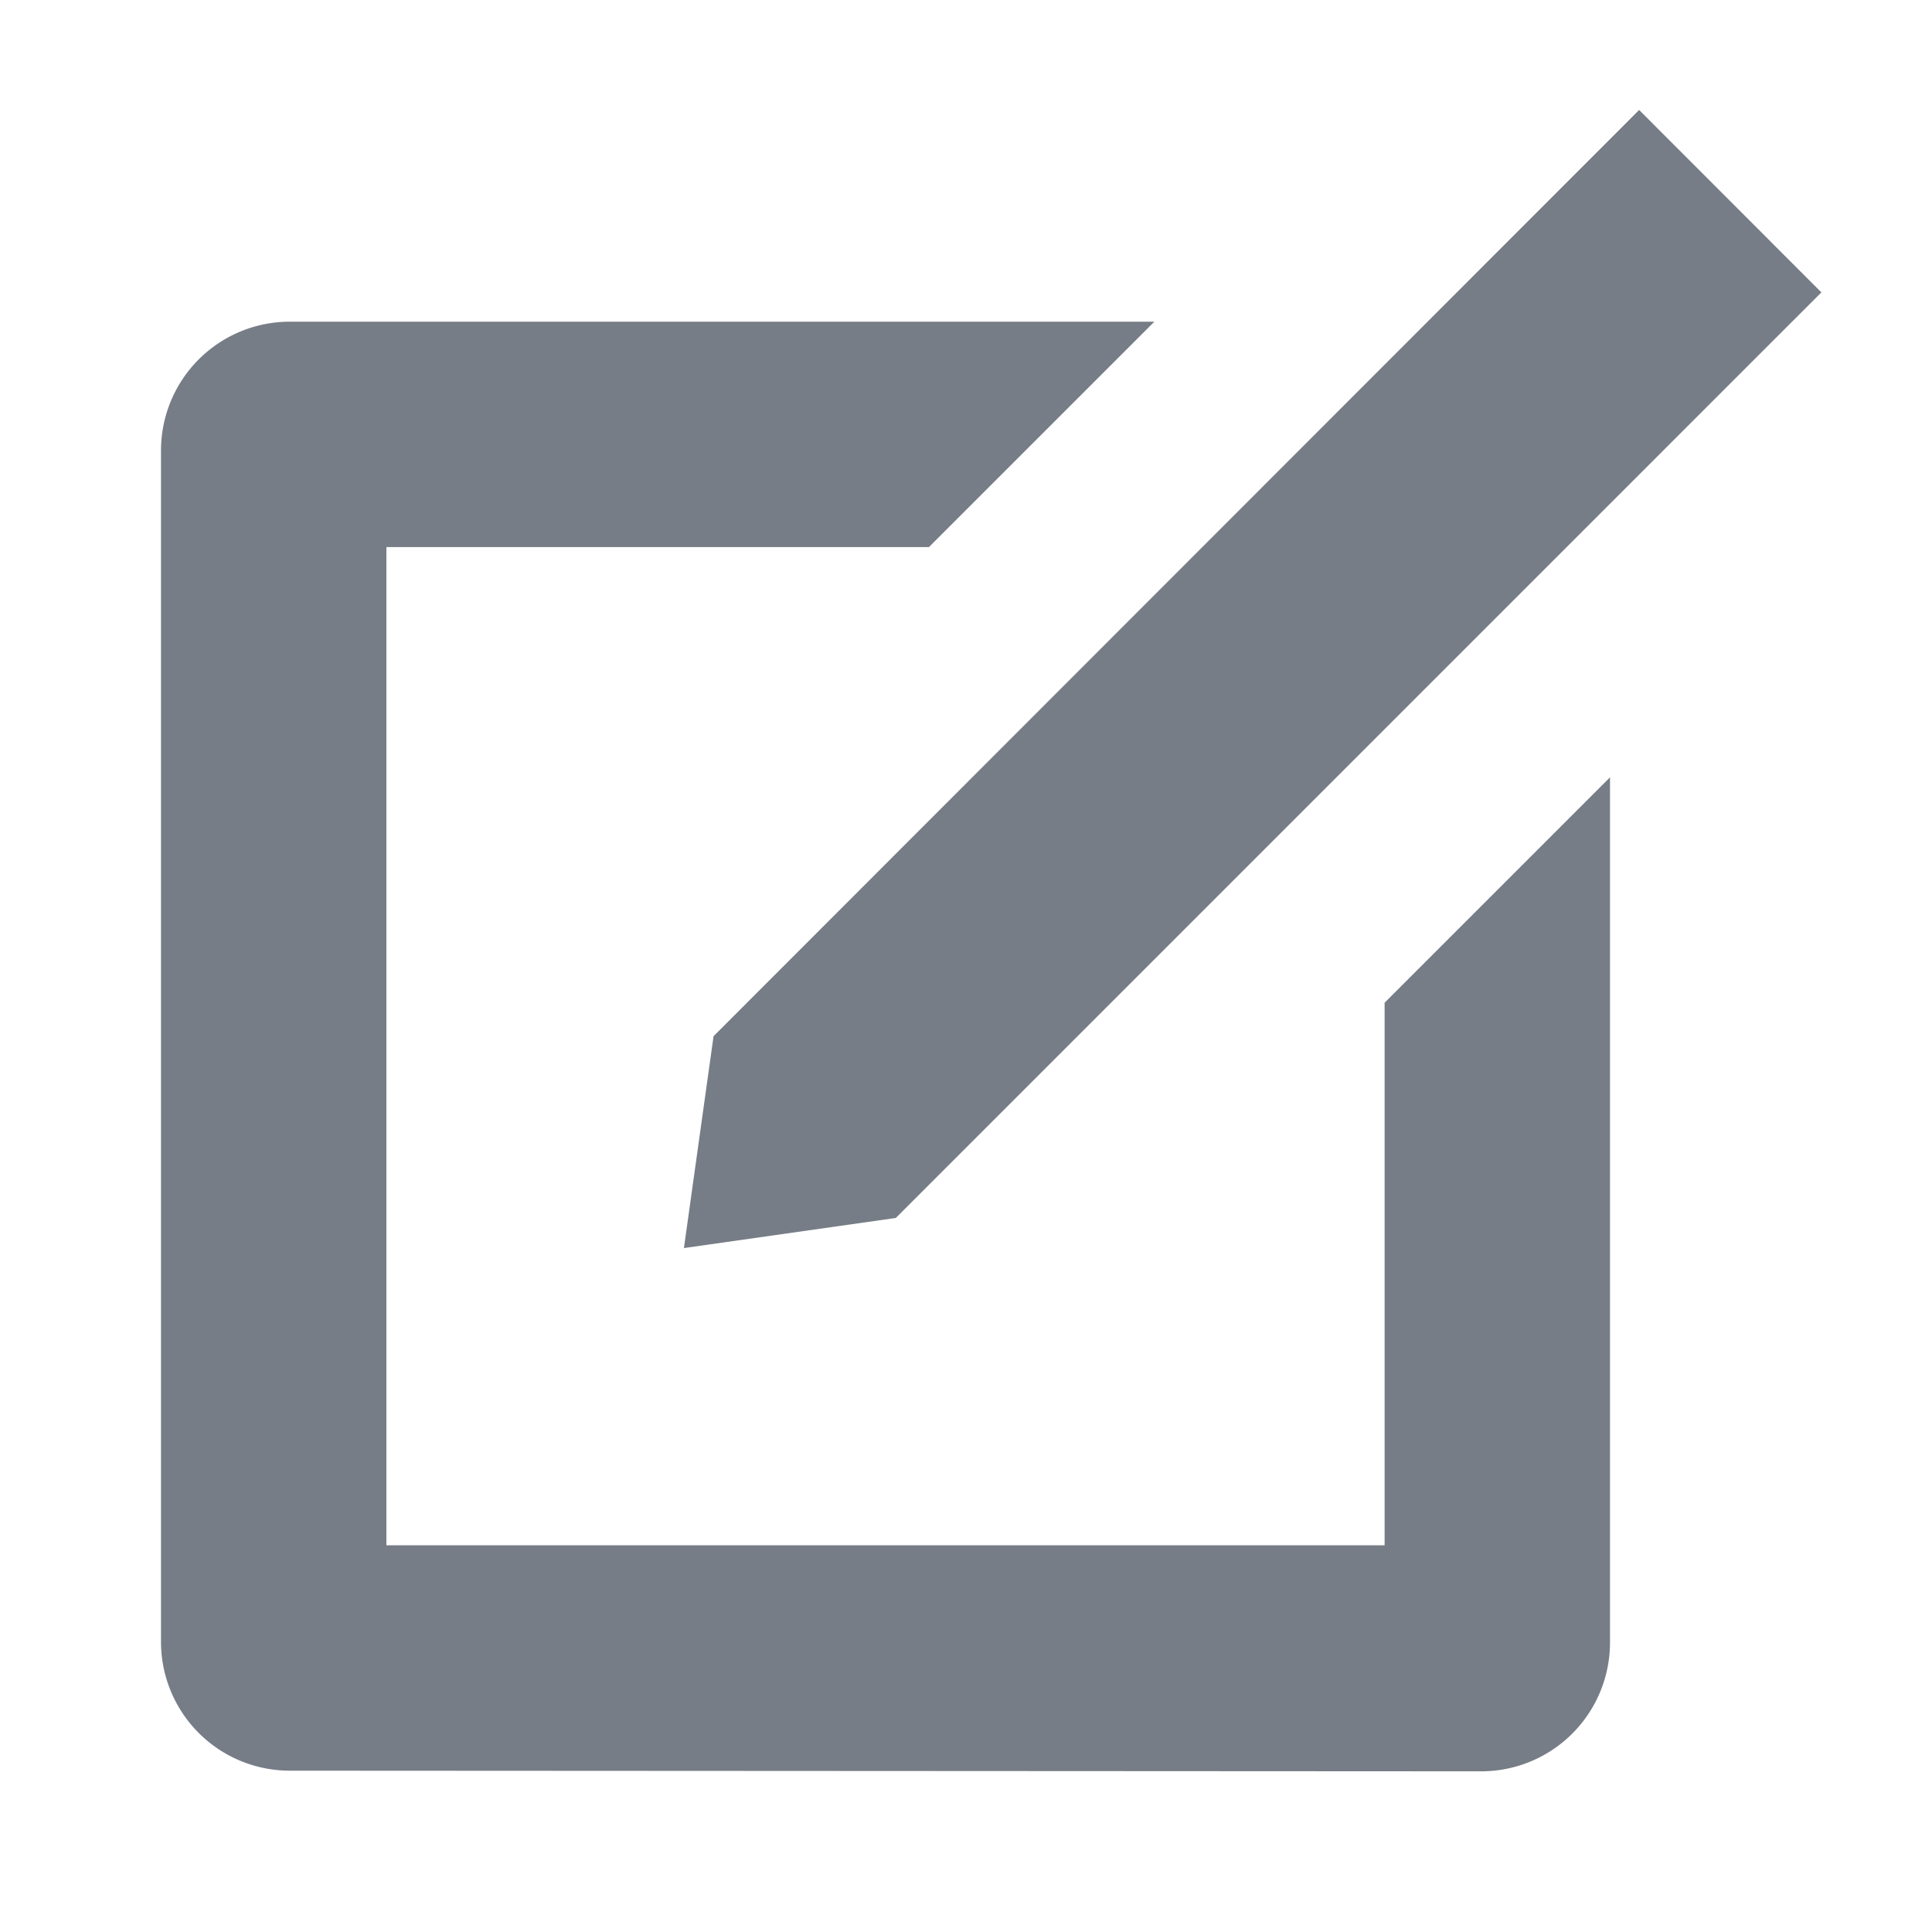 <svg xmlns="http://www.w3.org/2000/svg" width="12" height="12" viewBox="0 0 12 12">
  <g id="ico_edit-12-nor" transform="translate(-1668 -153)">
    <rect id="Rectangle_183" width="12" height="12" transform="translate(1668 153)" fill="none" opacity="0.1"/>
    <path id="Path_82" d="M-2026.2-15550.687a.8.8,0,0,1-.8-.8v-7.4a.8.8,0,0,1,.8-.8h5.37l-1.4,1.4h-3.37v6.2h6.2v-3.37l1.4-1.4v5.374a.8.8,0,0,1-.8.8Zm2.632-4.562,5.749-5.753,1.132,1.133-5.749,5.749-1.316.187Z" transform="translate(3696 15714.685)" fill="#777d87"/>
  </g>
</svg>
